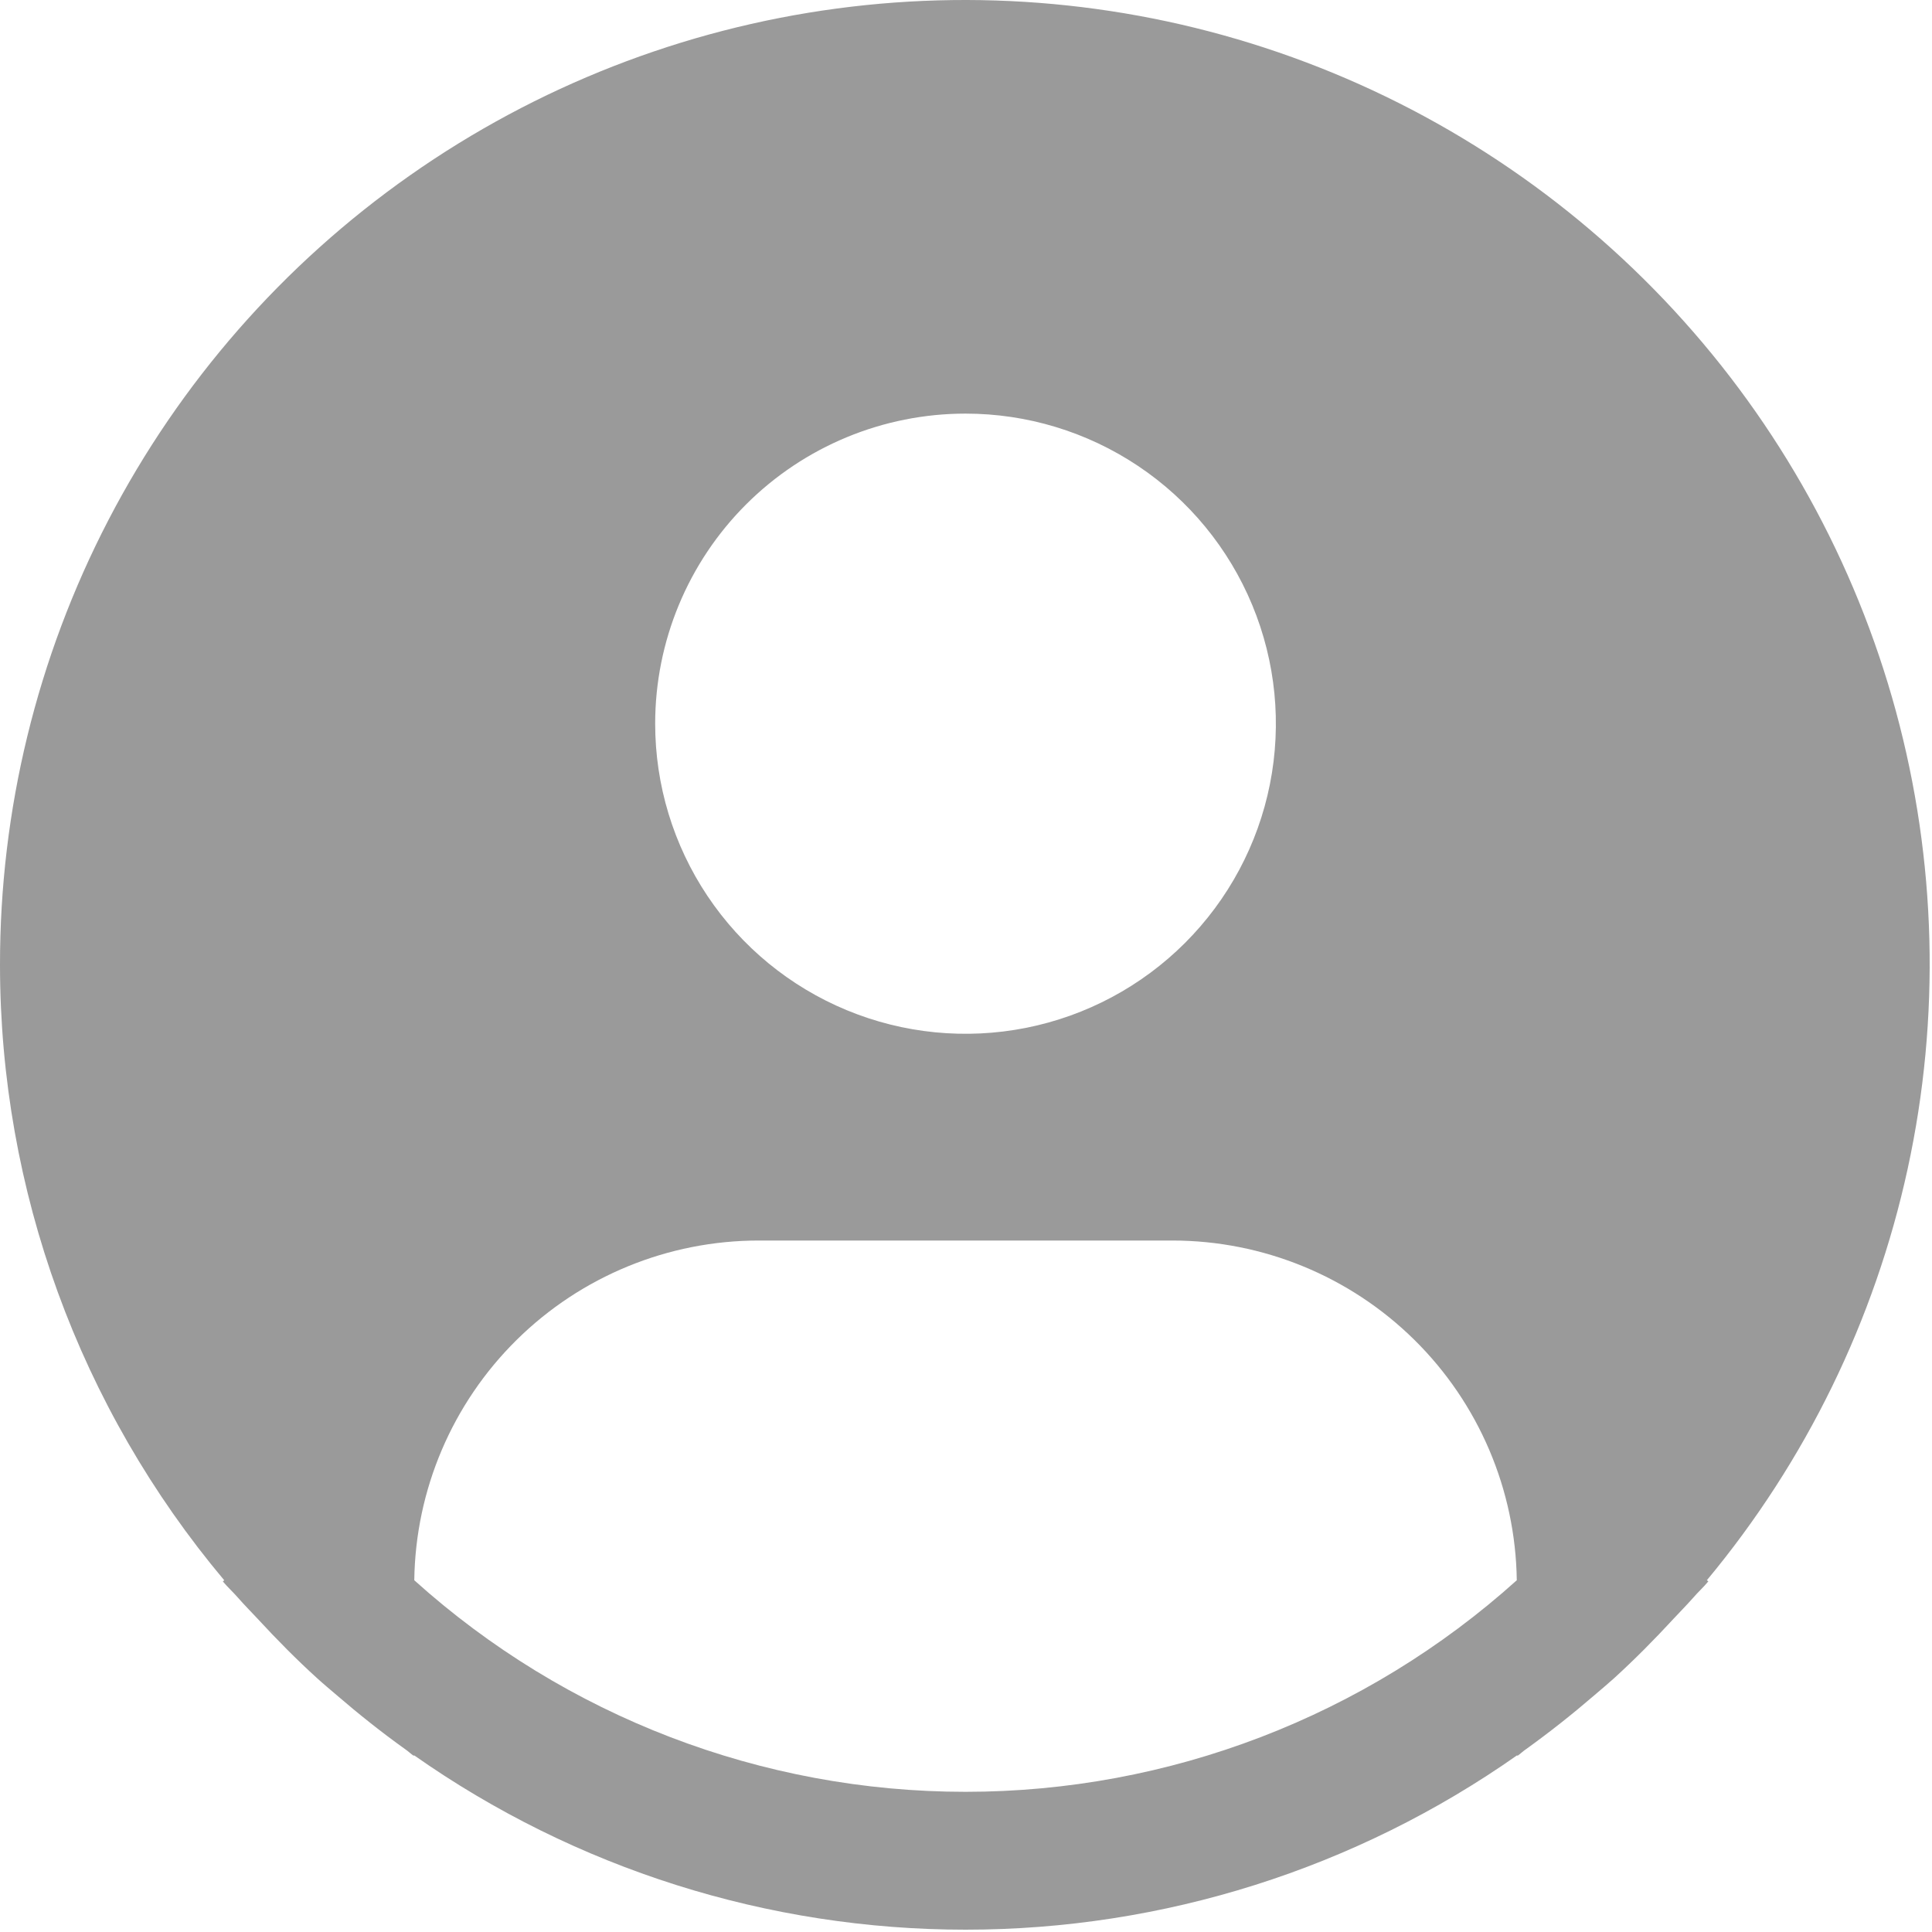<svg width="95" height="95" viewBox="0 0 95 95" fill="none" xmlns="http://www.w3.org/2000/svg">
<path d="M83.929 77.704C88.799 71.849 92.186 64.909 93.804 57.469C95.422 50.029 95.222 42.31 93.223 34.964C91.223 27.618 87.483 20.861 82.317 15.265C77.151 9.668 70.712 5.398 63.545 2.814C56.378 0.23 48.694 -0.591 41.142 0.42C33.59 1.431 26.393 4.245 20.16 8.623C13.926 13.001 8.84 18.814 5.331 25.572C1.822 32.33 -0.007 39.832 1.82027e-05 47.446C0.003 58.513 3.906 69.225 11.025 77.704L10.957 77.762C11.194 78.046 11.466 78.29 11.71 78.571C12.015 78.921 12.344 79.249 12.659 79.588C13.609 80.618 14.586 81.608 15.61 82.536C15.922 82.82 16.244 83.085 16.559 83.356C17.644 84.291 18.76 85.179 19.916 86.006C20.066 86.107 20.201 86.239 20.351 86.344V86.304C28.293 91.888 37.768 94.886 47.48 94.886C57.192 94.886 66.667 91.888 74.61 86.304V86.344C74.759 86.239 74.891 86.107 75.044 86.006C76.197 85.175 77.316 84.291 78.401 83.356C78.716 83.085 79.039 82.817 79.351 82.536C80.375 81.604 81.351 80.618 82.301 79.588C82.616 79.249 82.942 78.921 83.251 78.571C83.491 78.29 83.766 78.046 84.003 77.758L83.929 77.704ZM47.477 20.338C50.495 20.338 53.445 21.232 55.955 22.908C58.465 24.583 60.42 26.965 61.575 29.751C62.731 32.537 63.033 35.603 62.444 38.561C61.855 41.519 60.402 44.235 58.267 46.368C56.133 48.5 53.414 49.953 50.454 50.541C47.494 51.129 44.425 50.827 41.637 49.673C38.848 48.519 36.465 46.565 34.788 44.057C33.111 41.55 32.216 38.602 32.216 35.586C32.216 31.542 33.824 27.664 36.686 24.804C39.548 21.945 43.429 20.338 47.477 20.338ZM20.371 77.704C20.43 73.255 22.239 69.008 25.408 65.882C28.577 62.755 32.85 61.001 37.303 60.999H57.65C62.103 61.001 66.377 62.755 69.546 65.882C72.714 69.008 74.524 73.255 74.583 77.704C67.145 84.401 57.489 88.107 47.477 88.107C37.465 88.107 27.808 84.401 20.371 77.704Z" fill="#9A9A9A"/>
</svg>

